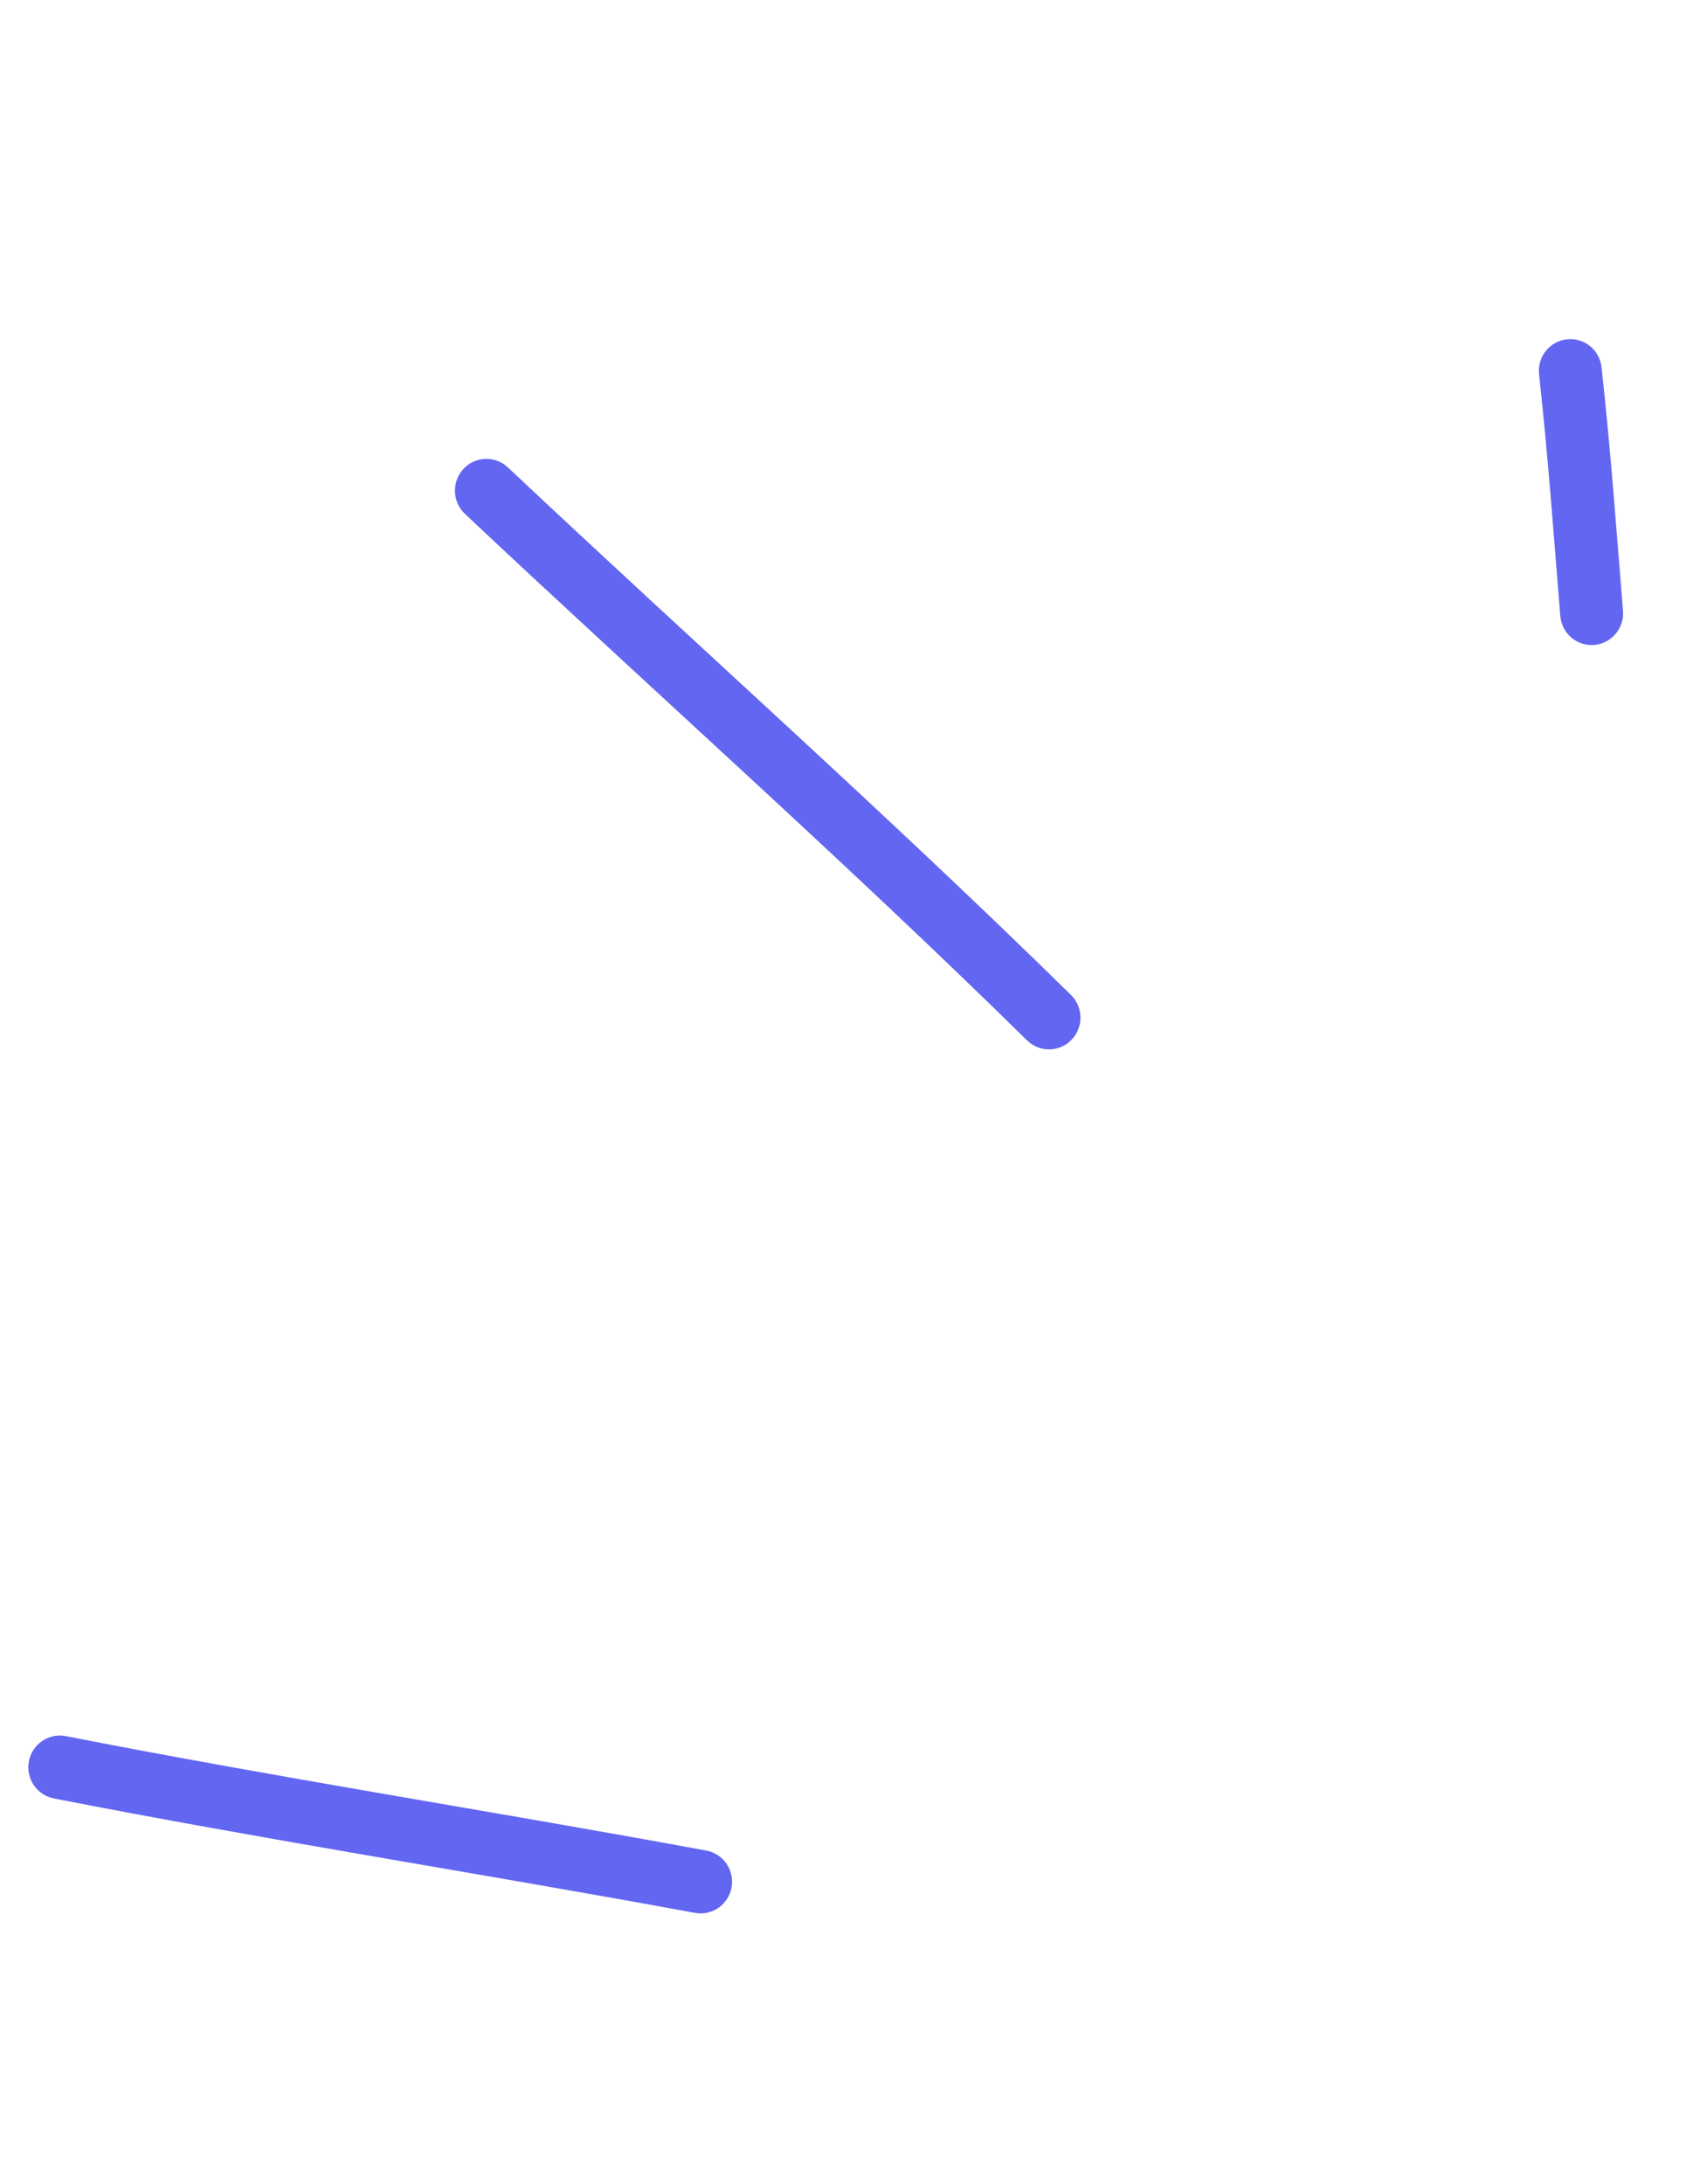 <svg width="61" height="78" viewBox="0 0 61 78" fill="none" xmlns="http://www.w3.org/2000/svg">
<path fill-rule="evenodd" clip-rule="evenodd" d="M57.998 21.814C57.761 18.904 57.553 16.024 57.232 13.122C57.166 12.498 56.612 12.051 55.996 12.119C55.376 12.187 54.93 12.748 54.999 13.368C55.315 16.254 55.523 19.11 55.757 22C55.809 22.624 56.353 23.087 56.967 23.037C57.586 22.984 58.05 22.438 57.998 21.814Z" fill="#6366F1"/>
<path fill-rule="evenodd" clip-rule="evenodd" d="M38.272 35.538C31.715 29.096 24.838 22.991 18.149 16.694C17.694 16.267 16.983 16.293 16.561 16.748C16.137 17.207 16.158 17.92 16.612 18.352C23.292 24.636 30.158 30.727 36.7 37.158C37.147 37.597 37.857 37.586 38.29 37.14C38.725 36.689 38.715 35.974 38.272 35.538Z" fill="#6366F1"/>
<path fill-rule="evenodd" clip-rule="evenodd" d="M25.236 66.097C17.619 64.692 9.951 63.5 2.349 62.009C1.741 61.893 1.152 62.293 1.033 62.904C0.912 63.52 1.313 64.114 1.92 64.235C9.532 65.724 17.208 66.919 24.835 68.323C25.445 68.434 26.032 68.028 26.142 67.415C26.255 66.796 25.85 66.21 25.236 66.097Z" fill="#6366F1"/>
</svg>
